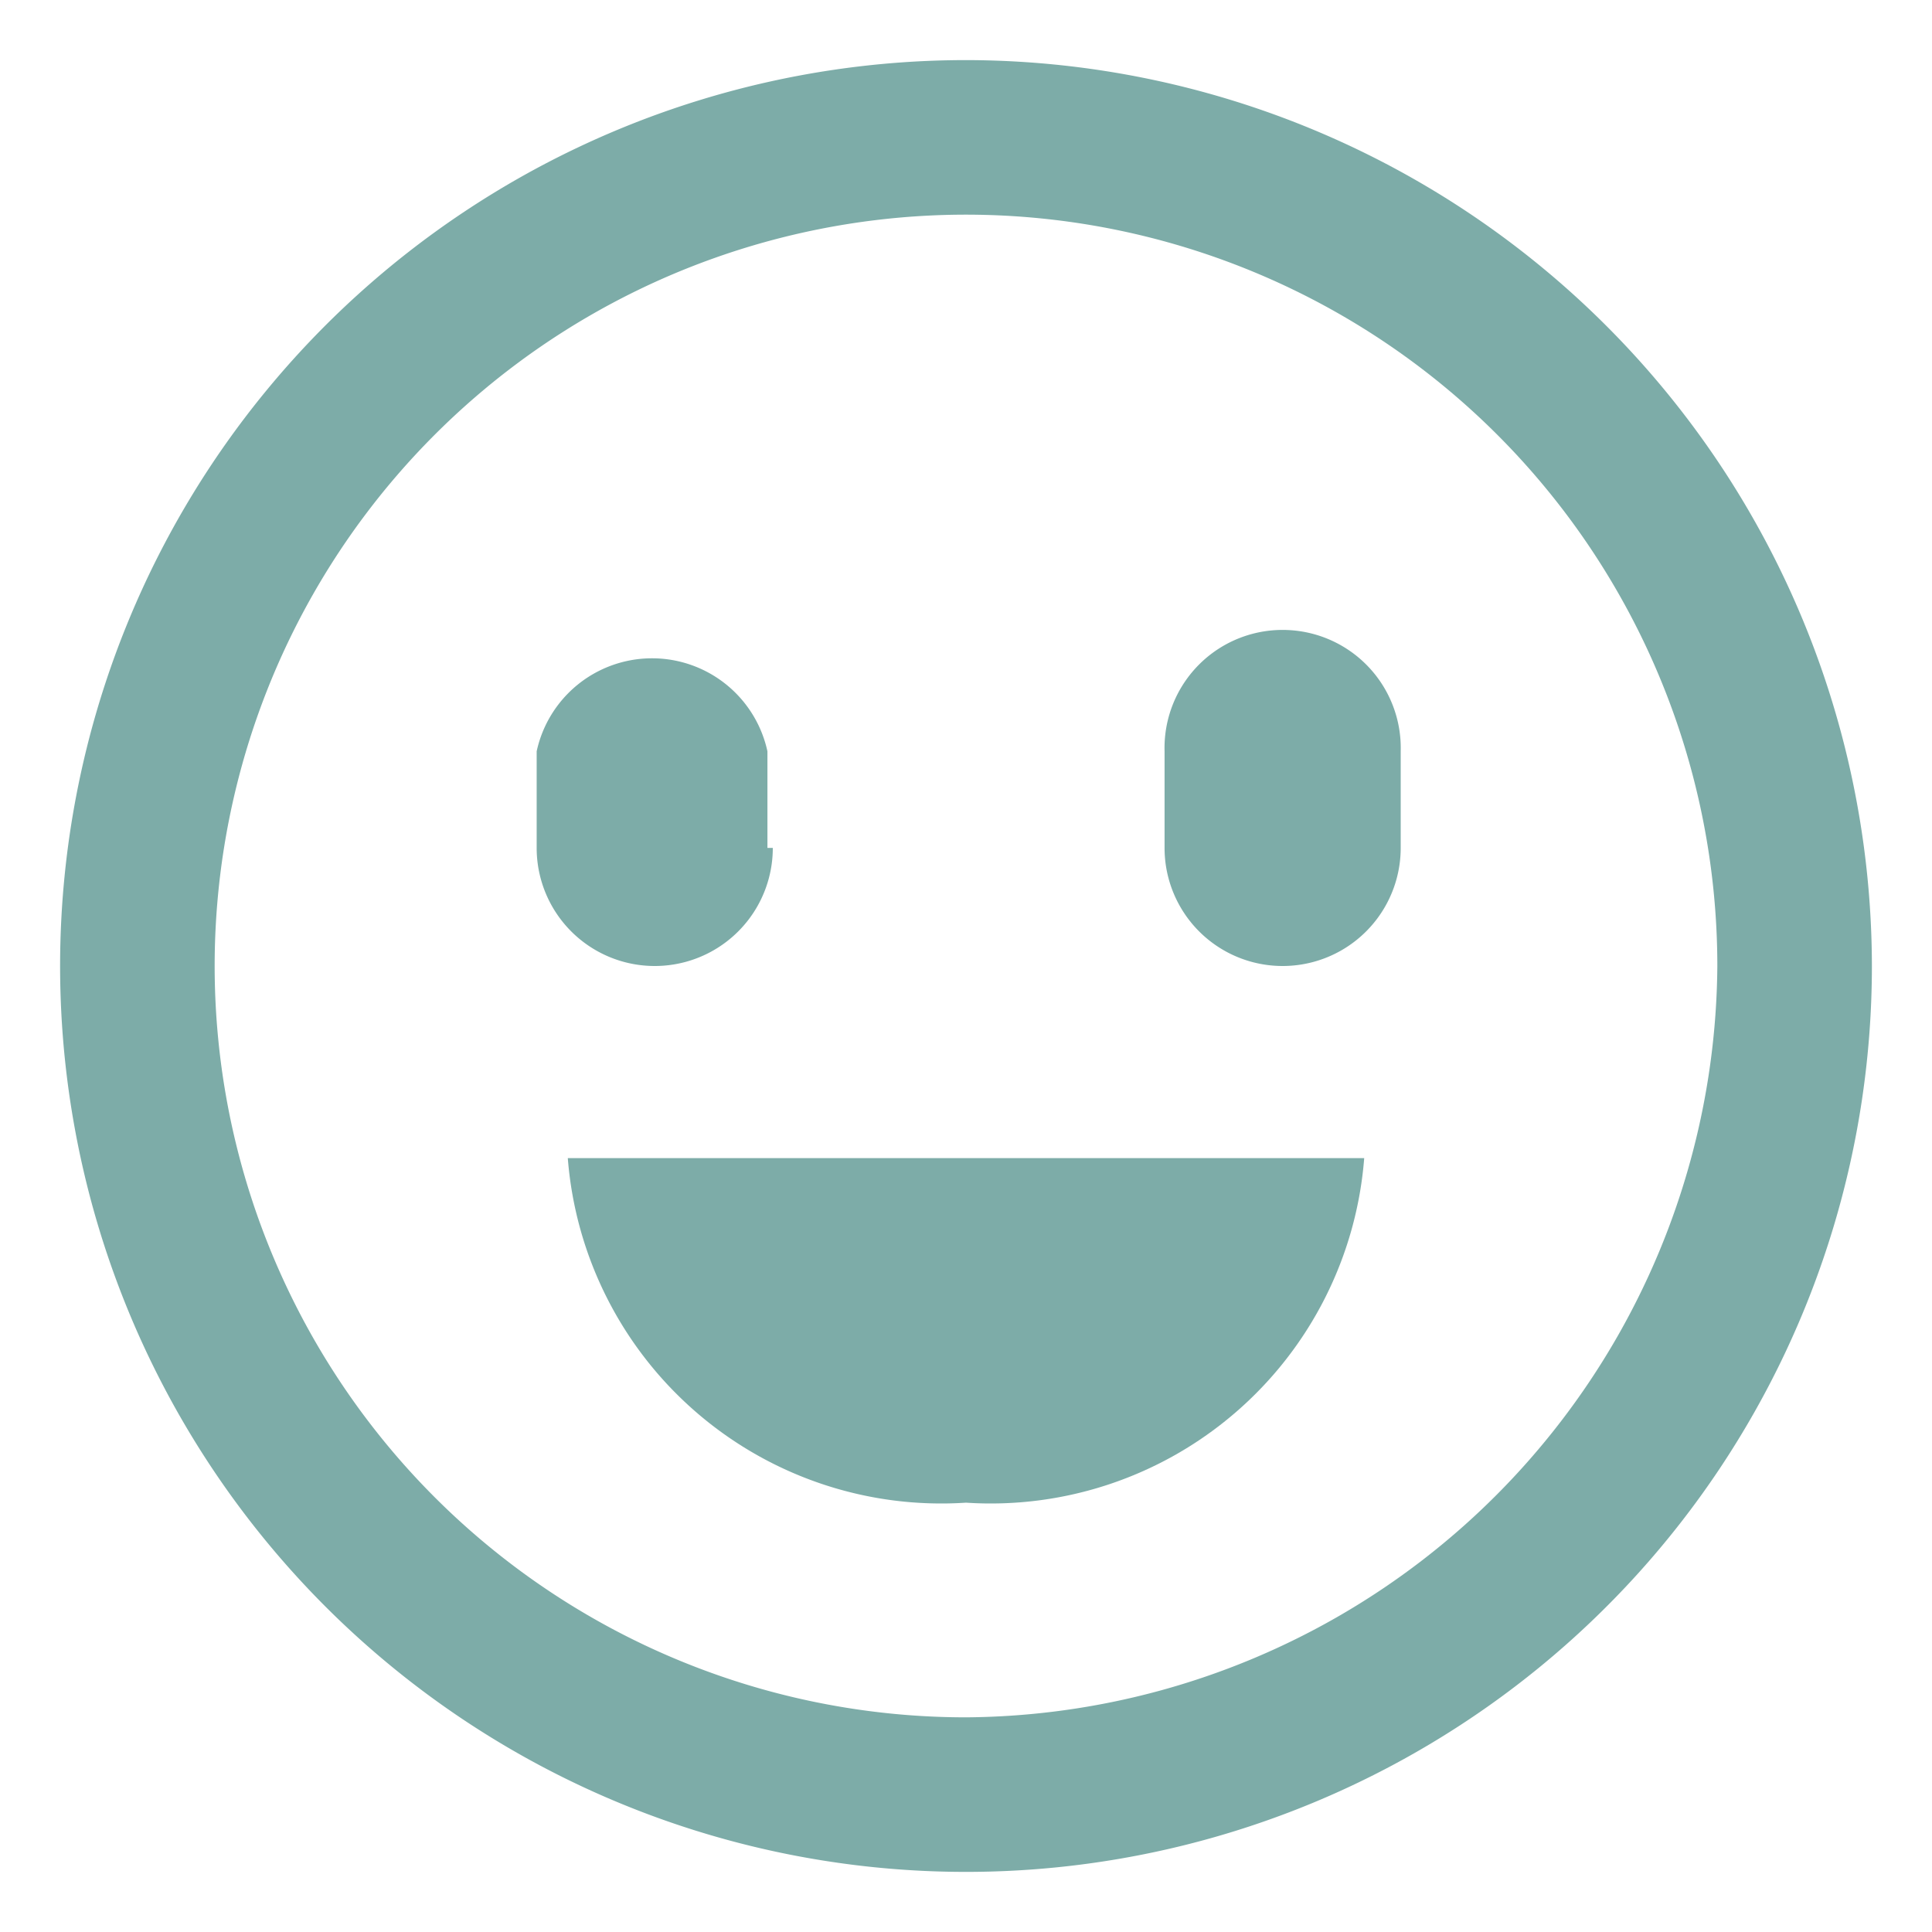<svg xmlns="http://www.w3.org/2000/svg" viewBox="0 0 18 18"><title>iconsnew</title><g id="ab5e7194-5d60-48c2-ba0f-ebc46e41ba6d" data-name="Layer 1"><path d="M9,.56A8.44,8.44,0,1,0,17.44,9,8.45,8.45,0,0,0,9,.56ZM9,16a7,7,0,1,1,7-7A7.05,7.05,0,0,1,9,16Z" style="fill:#7daca8"/><path d="M9,14a3.49,3.49,0,0,0,3.71-3.21H5.29A3.49,3.49,0,0,0,9,14Z" style="fill:#7daca8"/><path d="M7.15,7.9V7A1.1,1.1,0,0,0,5,7V7.9a1.1,1.1,0,0,0,2.2,0Z" style="fill:#7daca8"/><path d="M12,5.87A1.1,1.1,0,0,0,10.85,7V7.9a1.1,1.1,0,0,0,2.2,0V7A1.1,1.1,0,0,0,12,5.87Z" style="fill:#7daca8"/></g></svg>